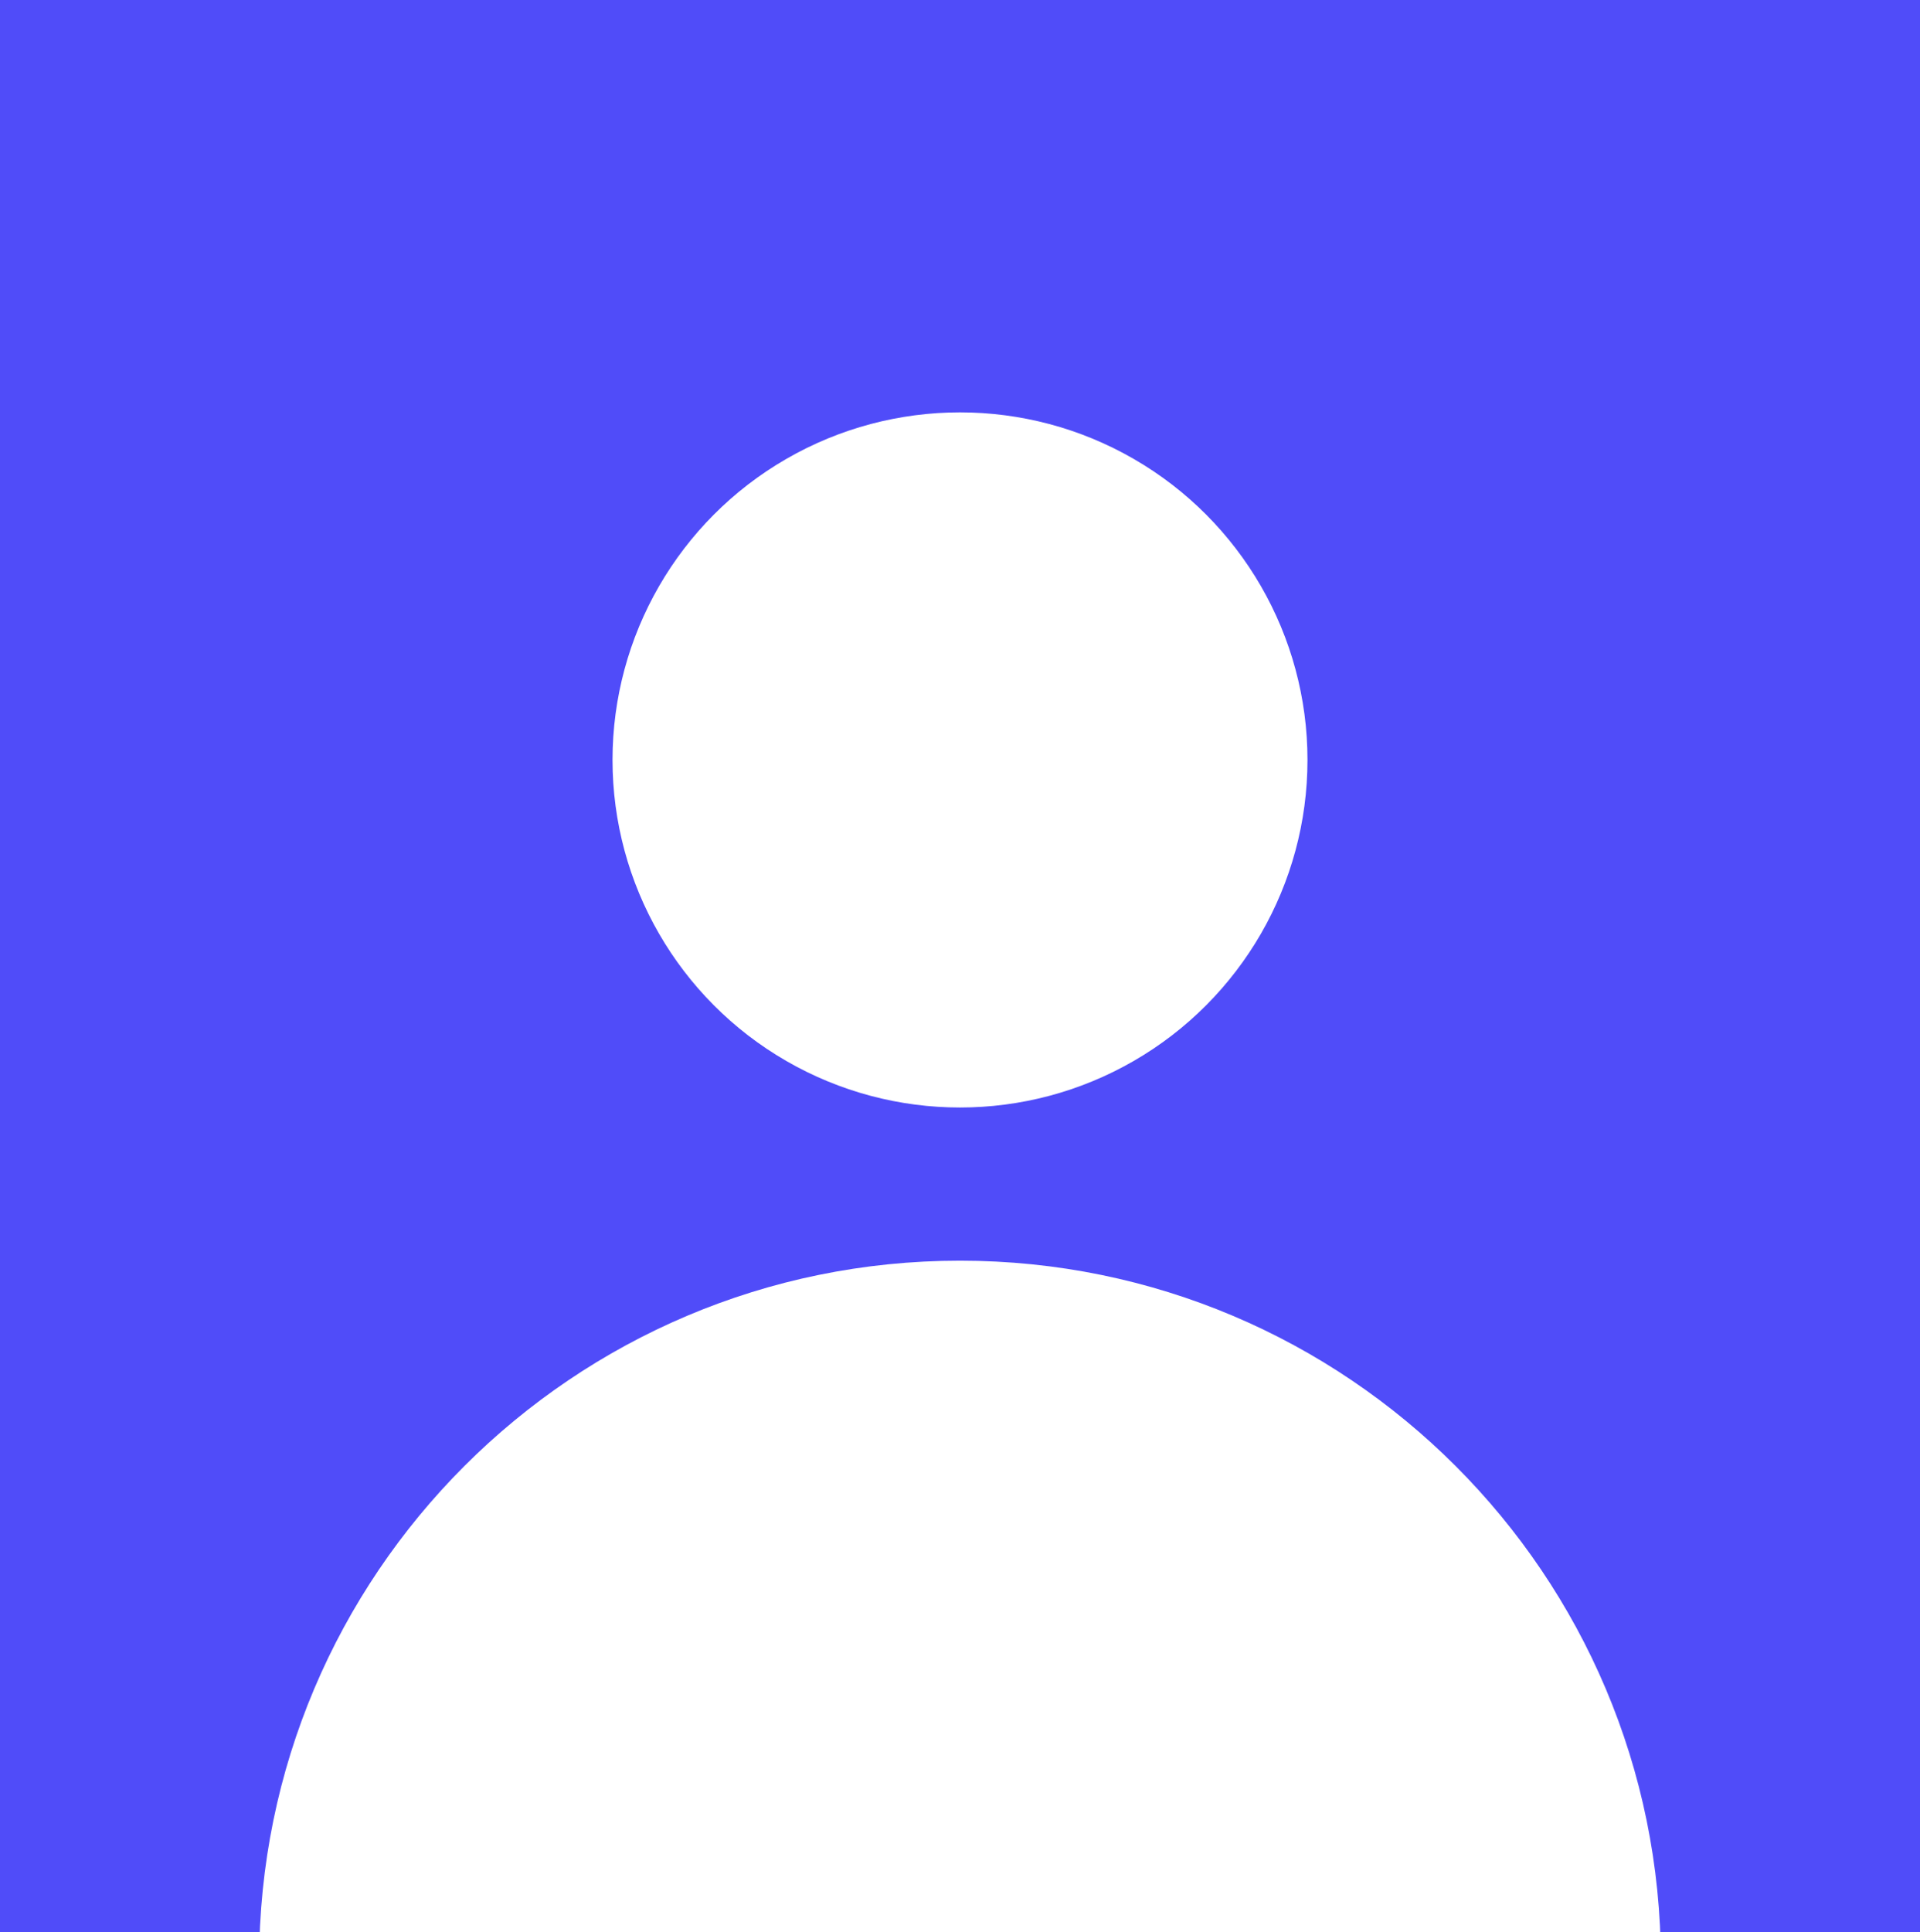 <svg width="163" height="164" fill="none" xmlns="http://www.w3.org/2000/svg"><rect width="100%" height="100%" fill="#333333" stroke="none"/><g clip-path="url(#Usuário__a)"><path fill="#504CF9" d="M0 0h163v164H0z"/><path d="M141 166.5c0 32.861-26.639 59.5-59.5 59.5-32.86 0-59.5-26.639-59.5-59.5 0-32.861 26.64-59.5 59.5-59.5 32.861 0 59.5 26.639 59.5 59.5Z" fill="#fff"/><circle cx="81.5" cy="64.5" r="29.5" fill="#fff"/></g><defs><clipPath id="Usuário__a"><path fill="#fff" d="M0 0h163v164H0z"/></clipPath></defs></svg>